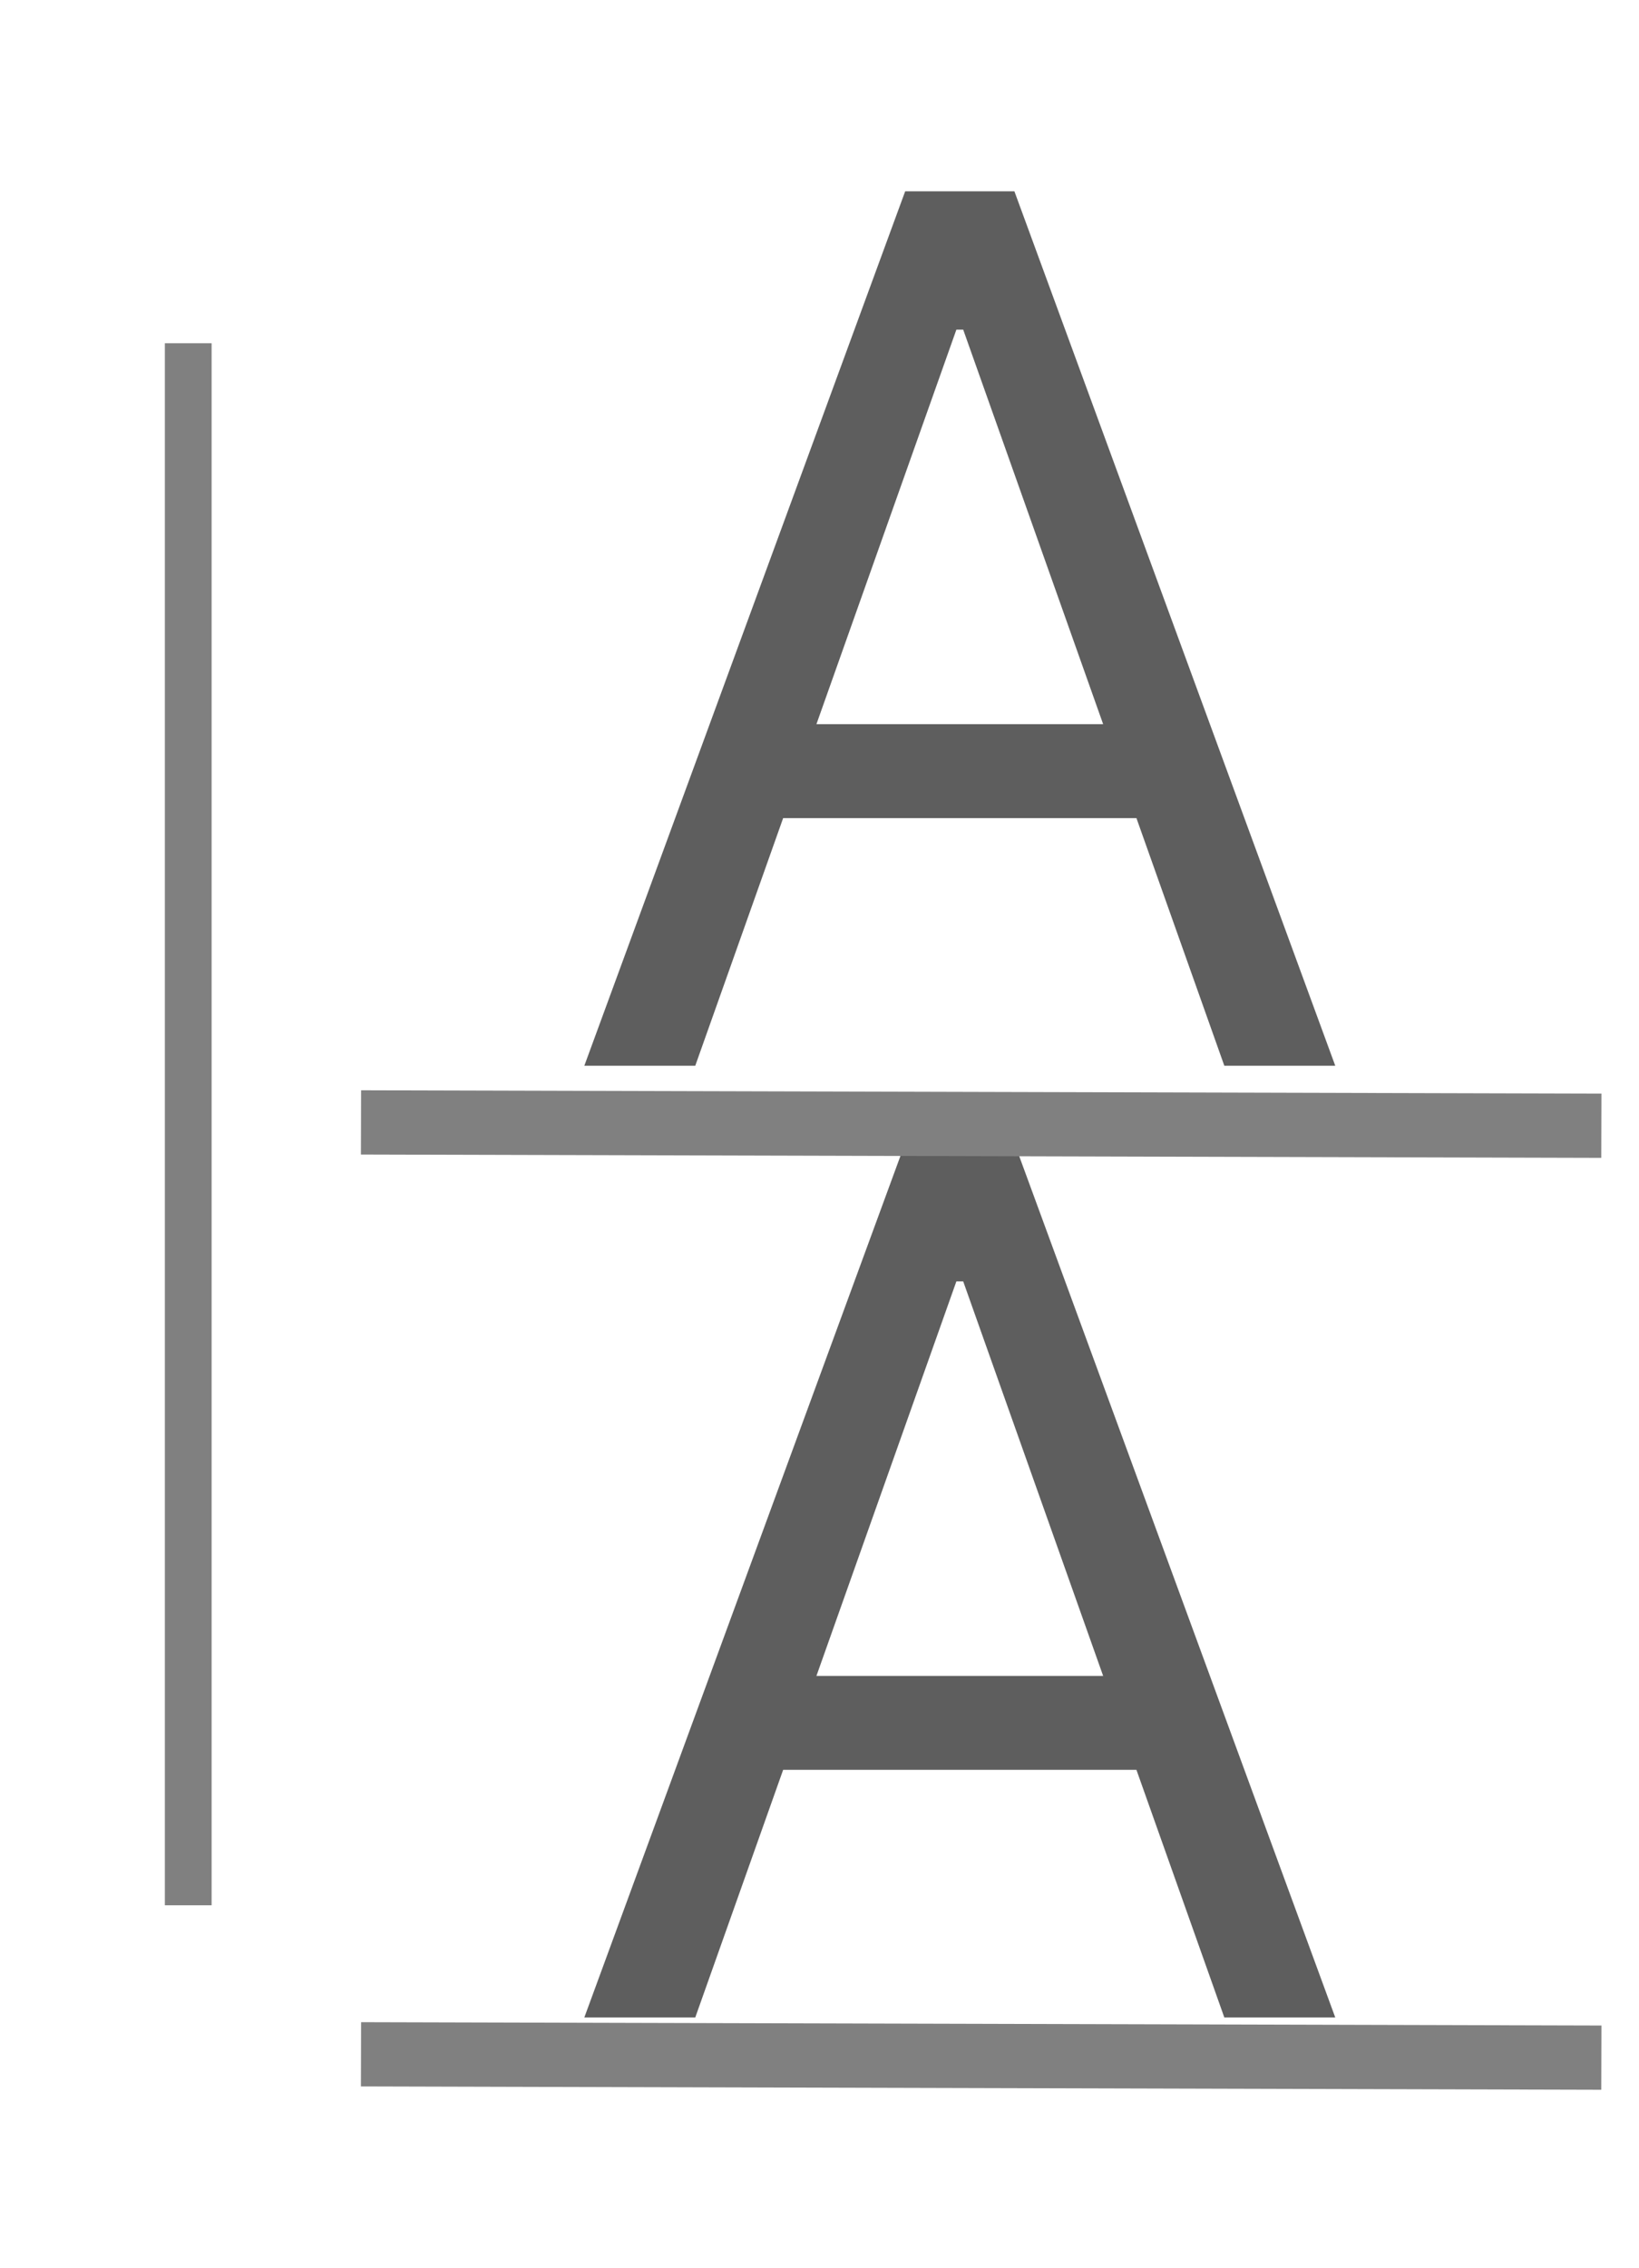 <?xml version="1.0" encoding="utf-8"?>
<svg width="2068px" height="2860px" viewBox="0 0 2068 2860" version="1.1" xmlns:xlink="http://www.w3.org/1999/xlink" xmlns="http://www.w3.org/2000/svg">
  <defs>
    <filter id="filter_1">
      <feColorMatrix in="SourceGraphic" type="matrix" values="0 0 0 0 0.827 0 0 0 0 0.827 0 0 0 0 0.827 0 0 0 1 0" />
    </filter>
  </defs>
  <g id="two-as">
    <g id="Group" transform="translate(236.5 -125)" filter="url(#filter_1)">
      <g id="A" fill="#5E5E5E" transform="translate(462 1200)">
        <path d="M178.733 1468.77L38.761 1468.77L443.602 366.227L581.42 366.227L986.261 1468.77L846.29 1468.77L735.389 1156.53L289.634 1156.53L178.733 1468.77ZM331.625 1038.09L693.398 1038.09L516.818 540.653L508.205 540.653L331.625 1038.09Z" />
      </g>
      <path d="M259.5 2715.3L1743.5 2719.3" id="Line" fill="none" fill-rule="evenodd" stroke="#808080" stroke-width="81" stroke-linecap="square" />
      <g id="A" fill="#5E5E5E" transform="translate(462 0)">
        <path d="M178.733 1468.77L38.761 1468.77L443.602 366.227L581.42 366.227L986.261 1468.77L846.29 1468.77L735.389 1156.53L289.634 1156.53L178.733 1468.77ZM331.625 1038.09L693.398 1038.09L516.818 540.653L508.205 540.653L331.625 1038.09Z" />
      </g>
      <path d="M259.5 1540.3L1743.5 1544.3" id="Line-Copy" fill="none" fill-rule="evenodd" stroke="#808080" stroke-width="81" stroke-linecap="square" />
      <path d="M1 587.3L1 2497.8" id="Line-2" fill="none" fill-rule="evenodd" stroke="#808080" stroke-width="59" stroke-linecap="square" />
    </g>
  </g>
</svg>